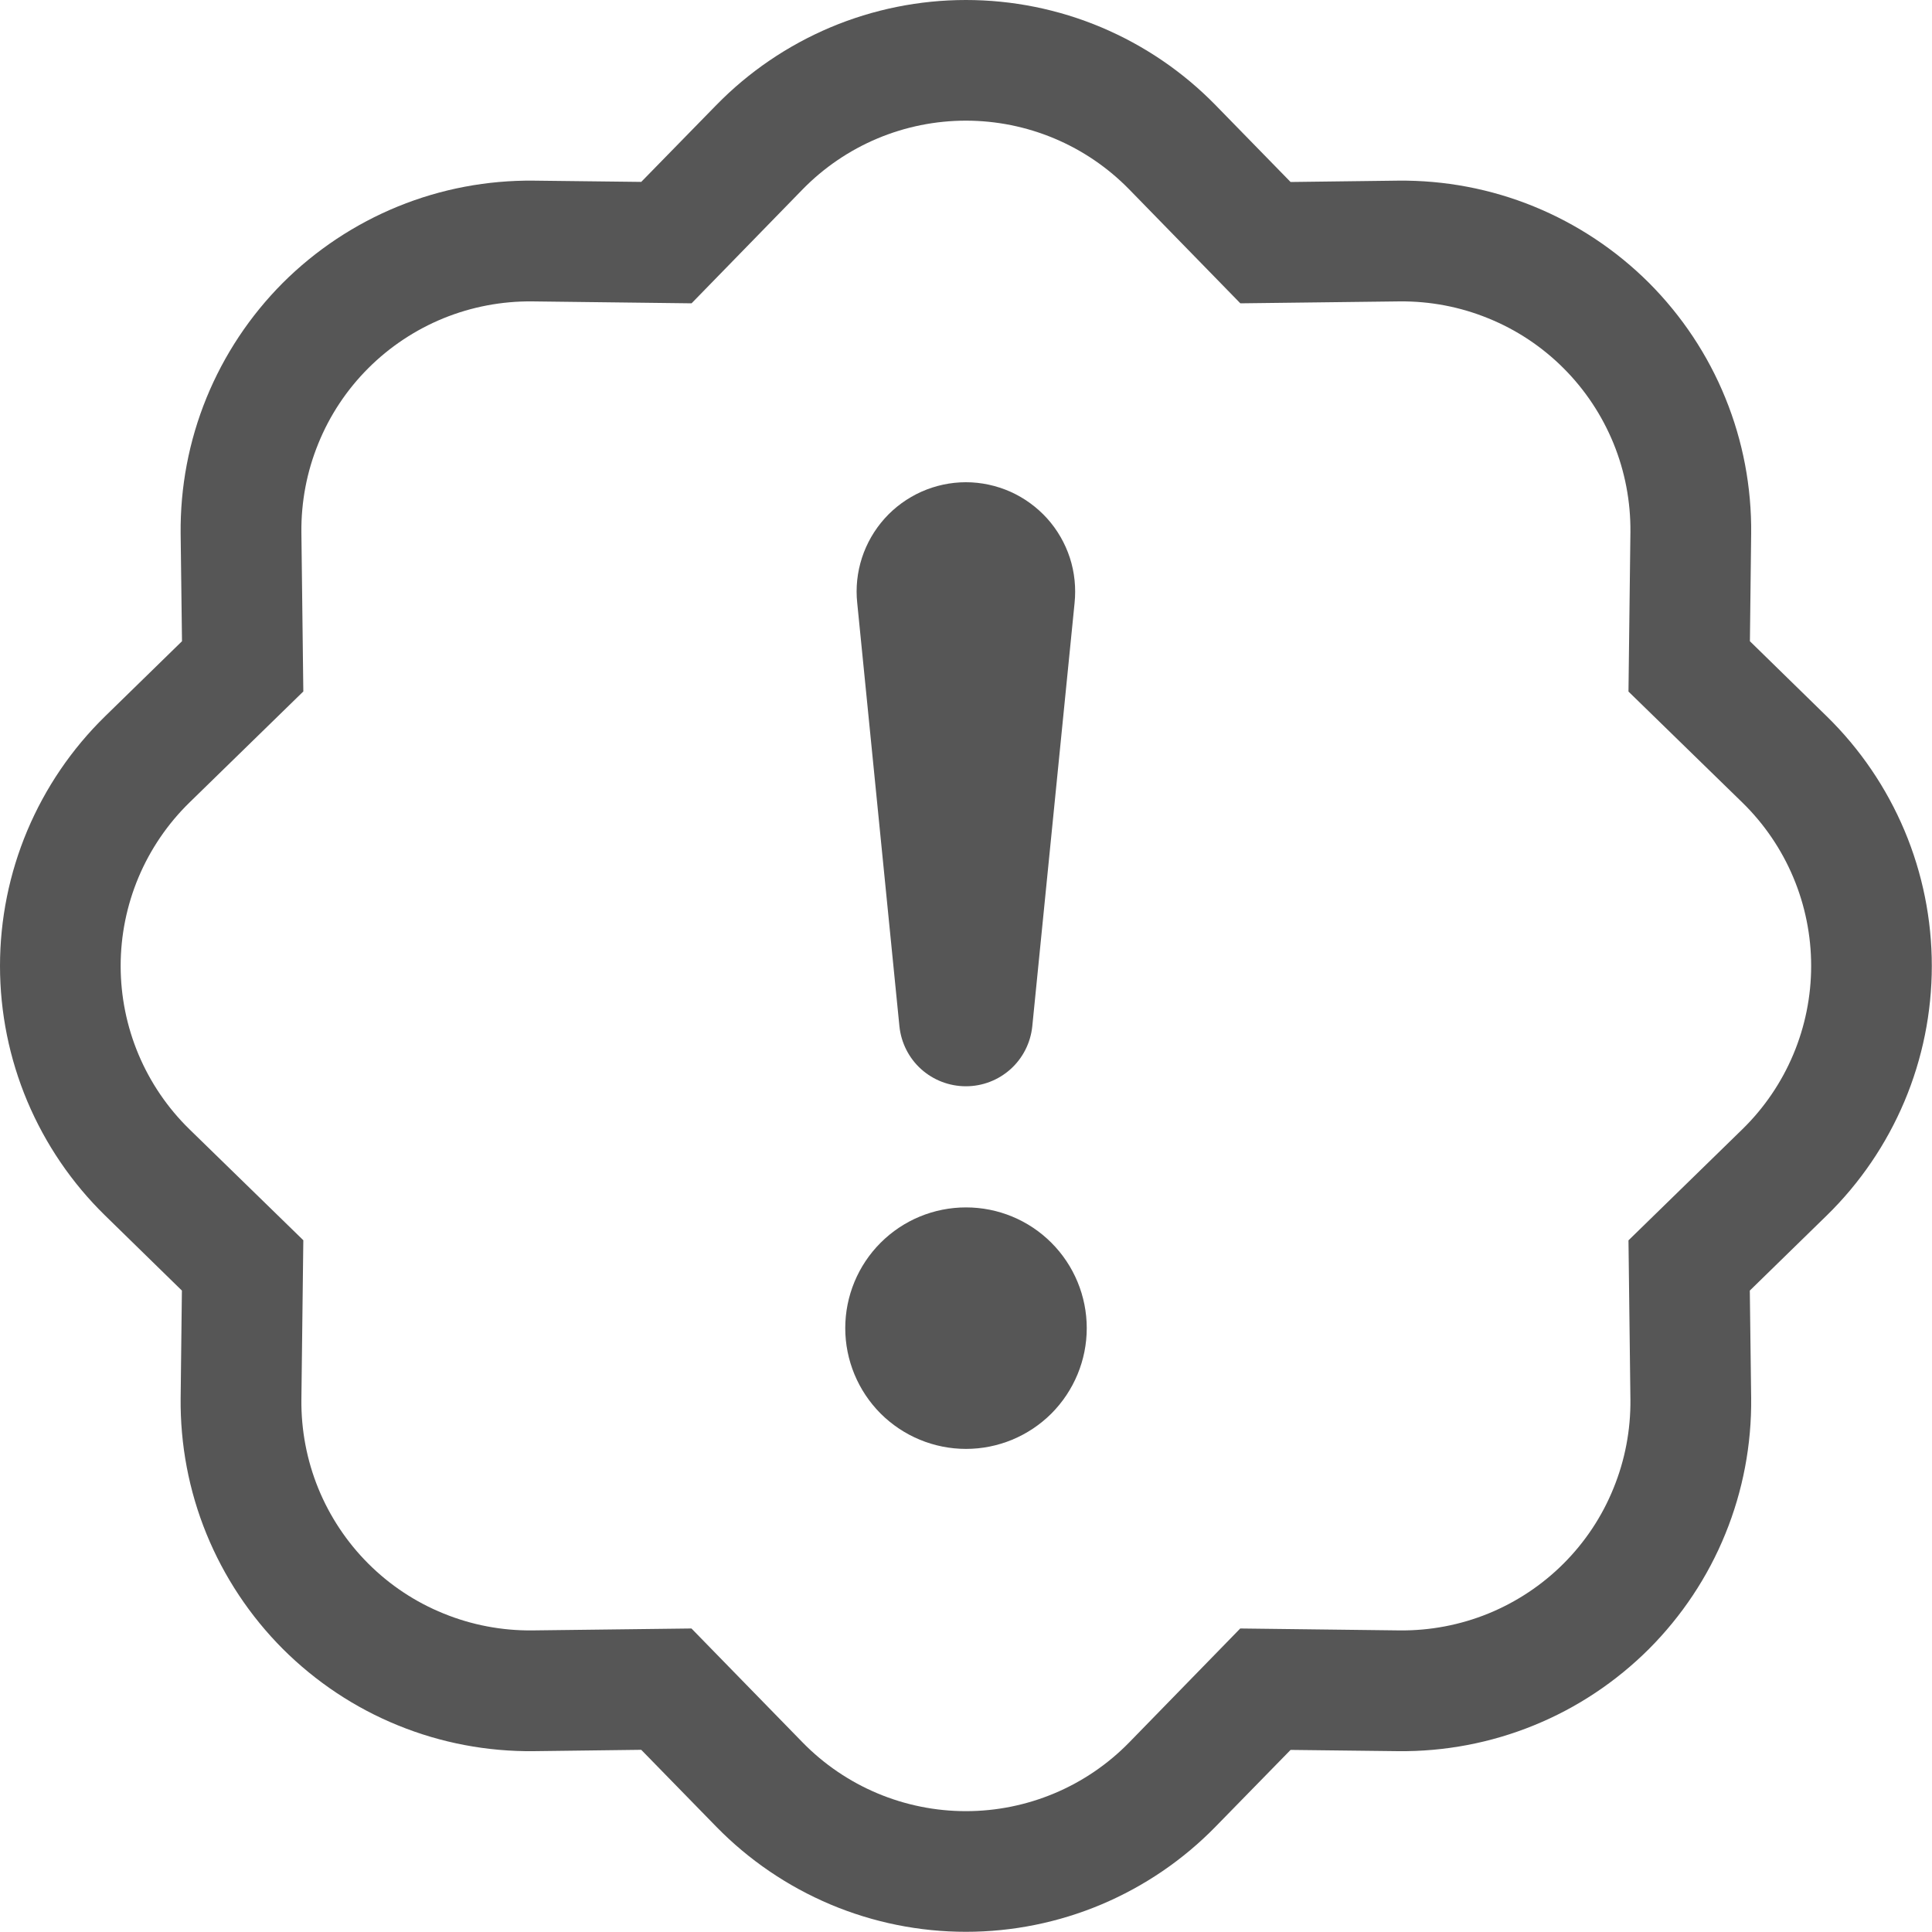 <svg width="20" height="20" viewBox="0 0 20 20" fill="none" xmlns="http://www.w3.org/2000/svg">
    <path
        d="M8.75 13.749C8.75 13.417 8.882 13.099 9.116 12.865C9.351 12.63 9.668 12.499 10 12.499C10.332 12.499 10.649 12.63 10.884 12.865C11.118 13.099 11.25 13.417 11.25 13.749C11.25 14.08 11.118 14.398 10.884 14.633C10.649 14.867 10.332 14.999 10 14.999C9.668 14.999 9.351 14.867 9.116 14.633C8.882 14.398 8.75 14.08 8.75 13.749ZM8.874 6.242C8.857 6.085 8.874 5.925 8.923 5.774C8.972 5.624 9.052 5.485 9.158 5.367C9.264 5.249 9.394 5.155 9.539 5.09C9.683 5.026 9.84 4.992 9.999 4.992C10.157 4.992 10.314 5.026 10.459 5.09C10.604 5.155 10.733 5.249 10.84 5.367C10.946 5.485 11.026 5.624 11.075 5.774C11.124 5.925 11.14 6.085 11.124 6.242L10.686 10.626C10.668 10.796 10.588 10.954 10.461 11.068C10.334 11.182 10.17 11.245 9.999 11.245C9.828 11.245 9.663 11.182 9.536 11.068C9.409 10.954 9.329 10.796 9.311 10.626L8.874 6.242Z"
        fill="#565656" />
    <path
        d="M12.84 3.14L11.689 1.96L12.583 1.088L13.36 1.884L14.473 1.87C14.954 1.865 15.432 1.955 15.878 2.137C16.324 2.319 16.729 2.588 17.07 2.928C17.41 3.269 17.68 3.674 17.861 4.12C18.043 4.566 18.133 5.044 18.128 5.525L18.115 6.638L18.91 7.415C19.255 7.752 19.528 8.154 19.715 8.597C19.902 9.041 19.998 9.518 19.998 9.999C19.998 10.48 19.902 10.957 19.715 11.401C19.528 11.844 19.255 12.246 18.91 12.583L18.114 13.36L18.128 14.473C18.133 14.954 18.043 15.432 17.861 15.878C17.68 16.324 17.41 16.729 17.07 17.07C16.729 17.41 16.324 17.68 15.878 17.861C15.432 18.043 14.954 18.133 14.473 18.128L13.36 18.115L12.583 18.91C12.246 19.255 11.844 19.528 11.401 19.715C10.957 19.902 10.48 19.998 9.999 19.998C9.518 19.998 9.041 19.902 8.597 19.715C8.154 19.528 7.752 19.255 7.415 18.91L6.638 18.114L5.525 18.128C5.044 18.133 4.566 18.043 4.12 17.861C3.674 17.68 3.269 17.41 2.928 17.07C2.588 16.729 2.319 16.324 2.137 15.878C1.955 15.432 1.865 14.954 1.87 14.473L1.883 13.36L1.088 12.583C0.743 12.246 0.47 11.844 0.283 11.401C0.096 10.957 0 10.48 0 9.999C0 9.518 0.096 9.041 0.283 8.597C0.47 8.154 0.743 7.752 1.088 7.415L1.884 6.638L1.87 5.525C1.865 5.044 1.955 4.566 2.137 4.12C2.319 3.674 2.588 3.269 2.928 2.928C3.269 2.588 3.674 2.319 4.12 2.137C4.566 1.955 5.044 1.865 5.525 1.87L6.638 1.883L7.415 1.088C7.752 0.743 8.154 0.47 8.597 0.283C9.041 0.096 9.518 0 9.999 0C10.48 0 10.957 0.096 11.401 0.283C11.844 0.47 12.246 0.743 12.583 1.088L11.689 1.96C11.469 1.735 11.206 1.556 10.916 1.434C10.626 1.312 10.314 1.249 9.999 1.249C9.684 1.249 9.372 1.312 9.082 1.434C8.792 1.556 8.529 1.735 8.309 1.96L7.159 3.14L5.509 3.12C5.194 3.117 4.882 3.176 4.59 3.295C4.299 3.414 4.034 3.59 3.812 3.812C3.589 4.035 3.413 4.3 3.295 4.592C3.176 4.883 3.117 5.195 3.12 5.51L3.14 7.158L1.96 8.309C1.735 8.529 1.556 8.792 1.434 9.082C1.312 9.372 1.249 9.684 1.249 9.999C1.249 10.314 1.312 10.626 1.434 10.916C1.556 11.206 1.735 11.469 1.96 11.689L3.14 12.839L3.12 14.489C3.117 14.804 3.176 15.116 3.295 15.408C3.414 15.699 3.59 15.964 3.812 16.186C4.035 16.409 4.3 16.585 4.592 16.703C4.883 16.822 5.195 16.881 5.51 16.878L7.158 16.858L8.309 18.038C8.529 18.263 8.792 18.442 9.082 18.564C9.372 18.686 9.684 18.749 9.999 18.749C10.314 18.749 10.626 18.686 10.916 18.564C11.206 18.442 11.469 18.263 11.689 18.038L12.839 16.858L14.489 16.878C14.804 16.881 15.116 16.822 15.408 16.703C15.699 16.584 15.964 16.408 16.186 16.186C16.409 15.963 16.585 15.698 16.703 15.406C16.822 15.115 16.881 14.803 16.878 14.488L16.858 12.84L18.038 11.689C18.263 11.469 18.442 11.206 18.564 10.916C18.686 10.626 18.749 10.314 18.749 9.999C18.749 9.684 18.686 9.372 18.564 9.082C18.442 8.792 18.263 8.529 18.038 8.309L16.858 7.159L16.878 5.509C16.881 5.194 16.822 4.882 16.703 4.59C16.584 4.299 16.408 4.034 16.186 3.812C15.963 3.589 15.698 3.413 15.406 3.295C15.115 3.176 14.803 3.117 14.488 3.12L12.84 3.14Z"
        fill="#565656" />
</svg>
    